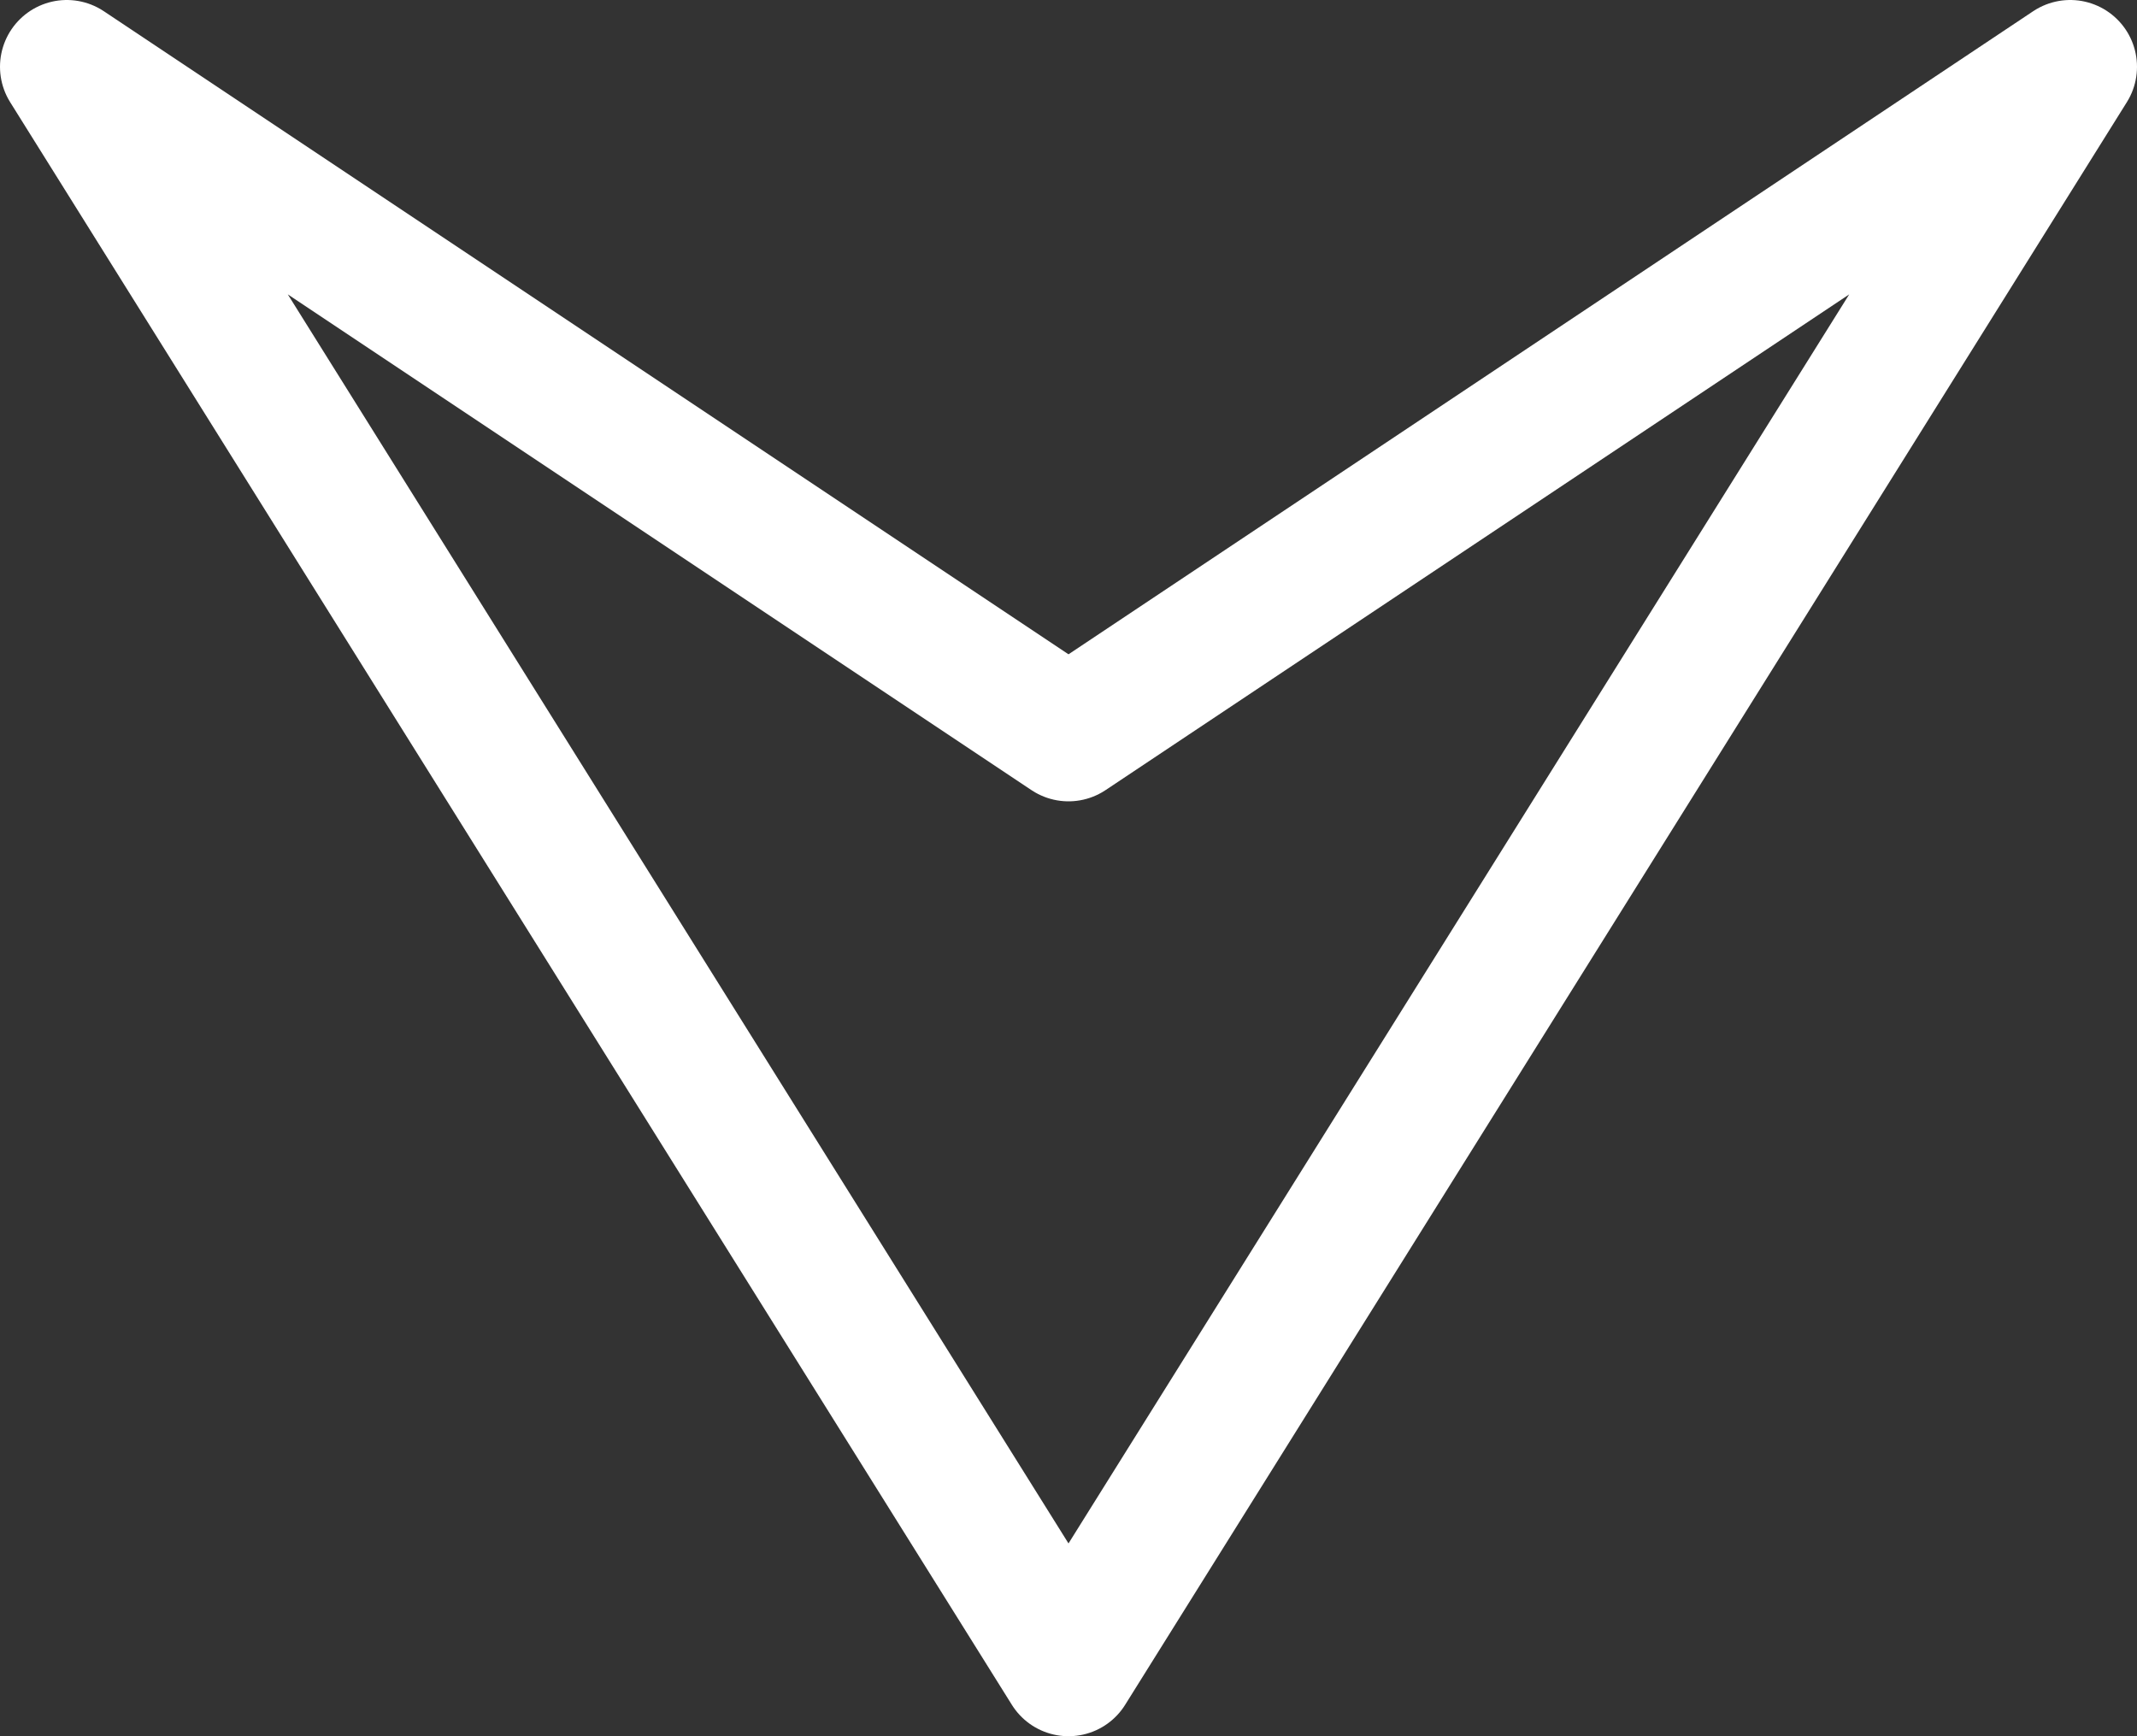 <svg width="32" height="26" viewBox="0 0 32 26" fill="none" xmlns="http://www.w3.org/2000/svg">
<rect x="0" y="0" width="32" height="26" fill="#333333" stroke="none"/>
<path d="M31 1L16 25L1 1L16 11L31 1Z" stroke="white" stroke-width="2" stroke-linecap="round" stroke-linejoin="round"/>
</svg>
